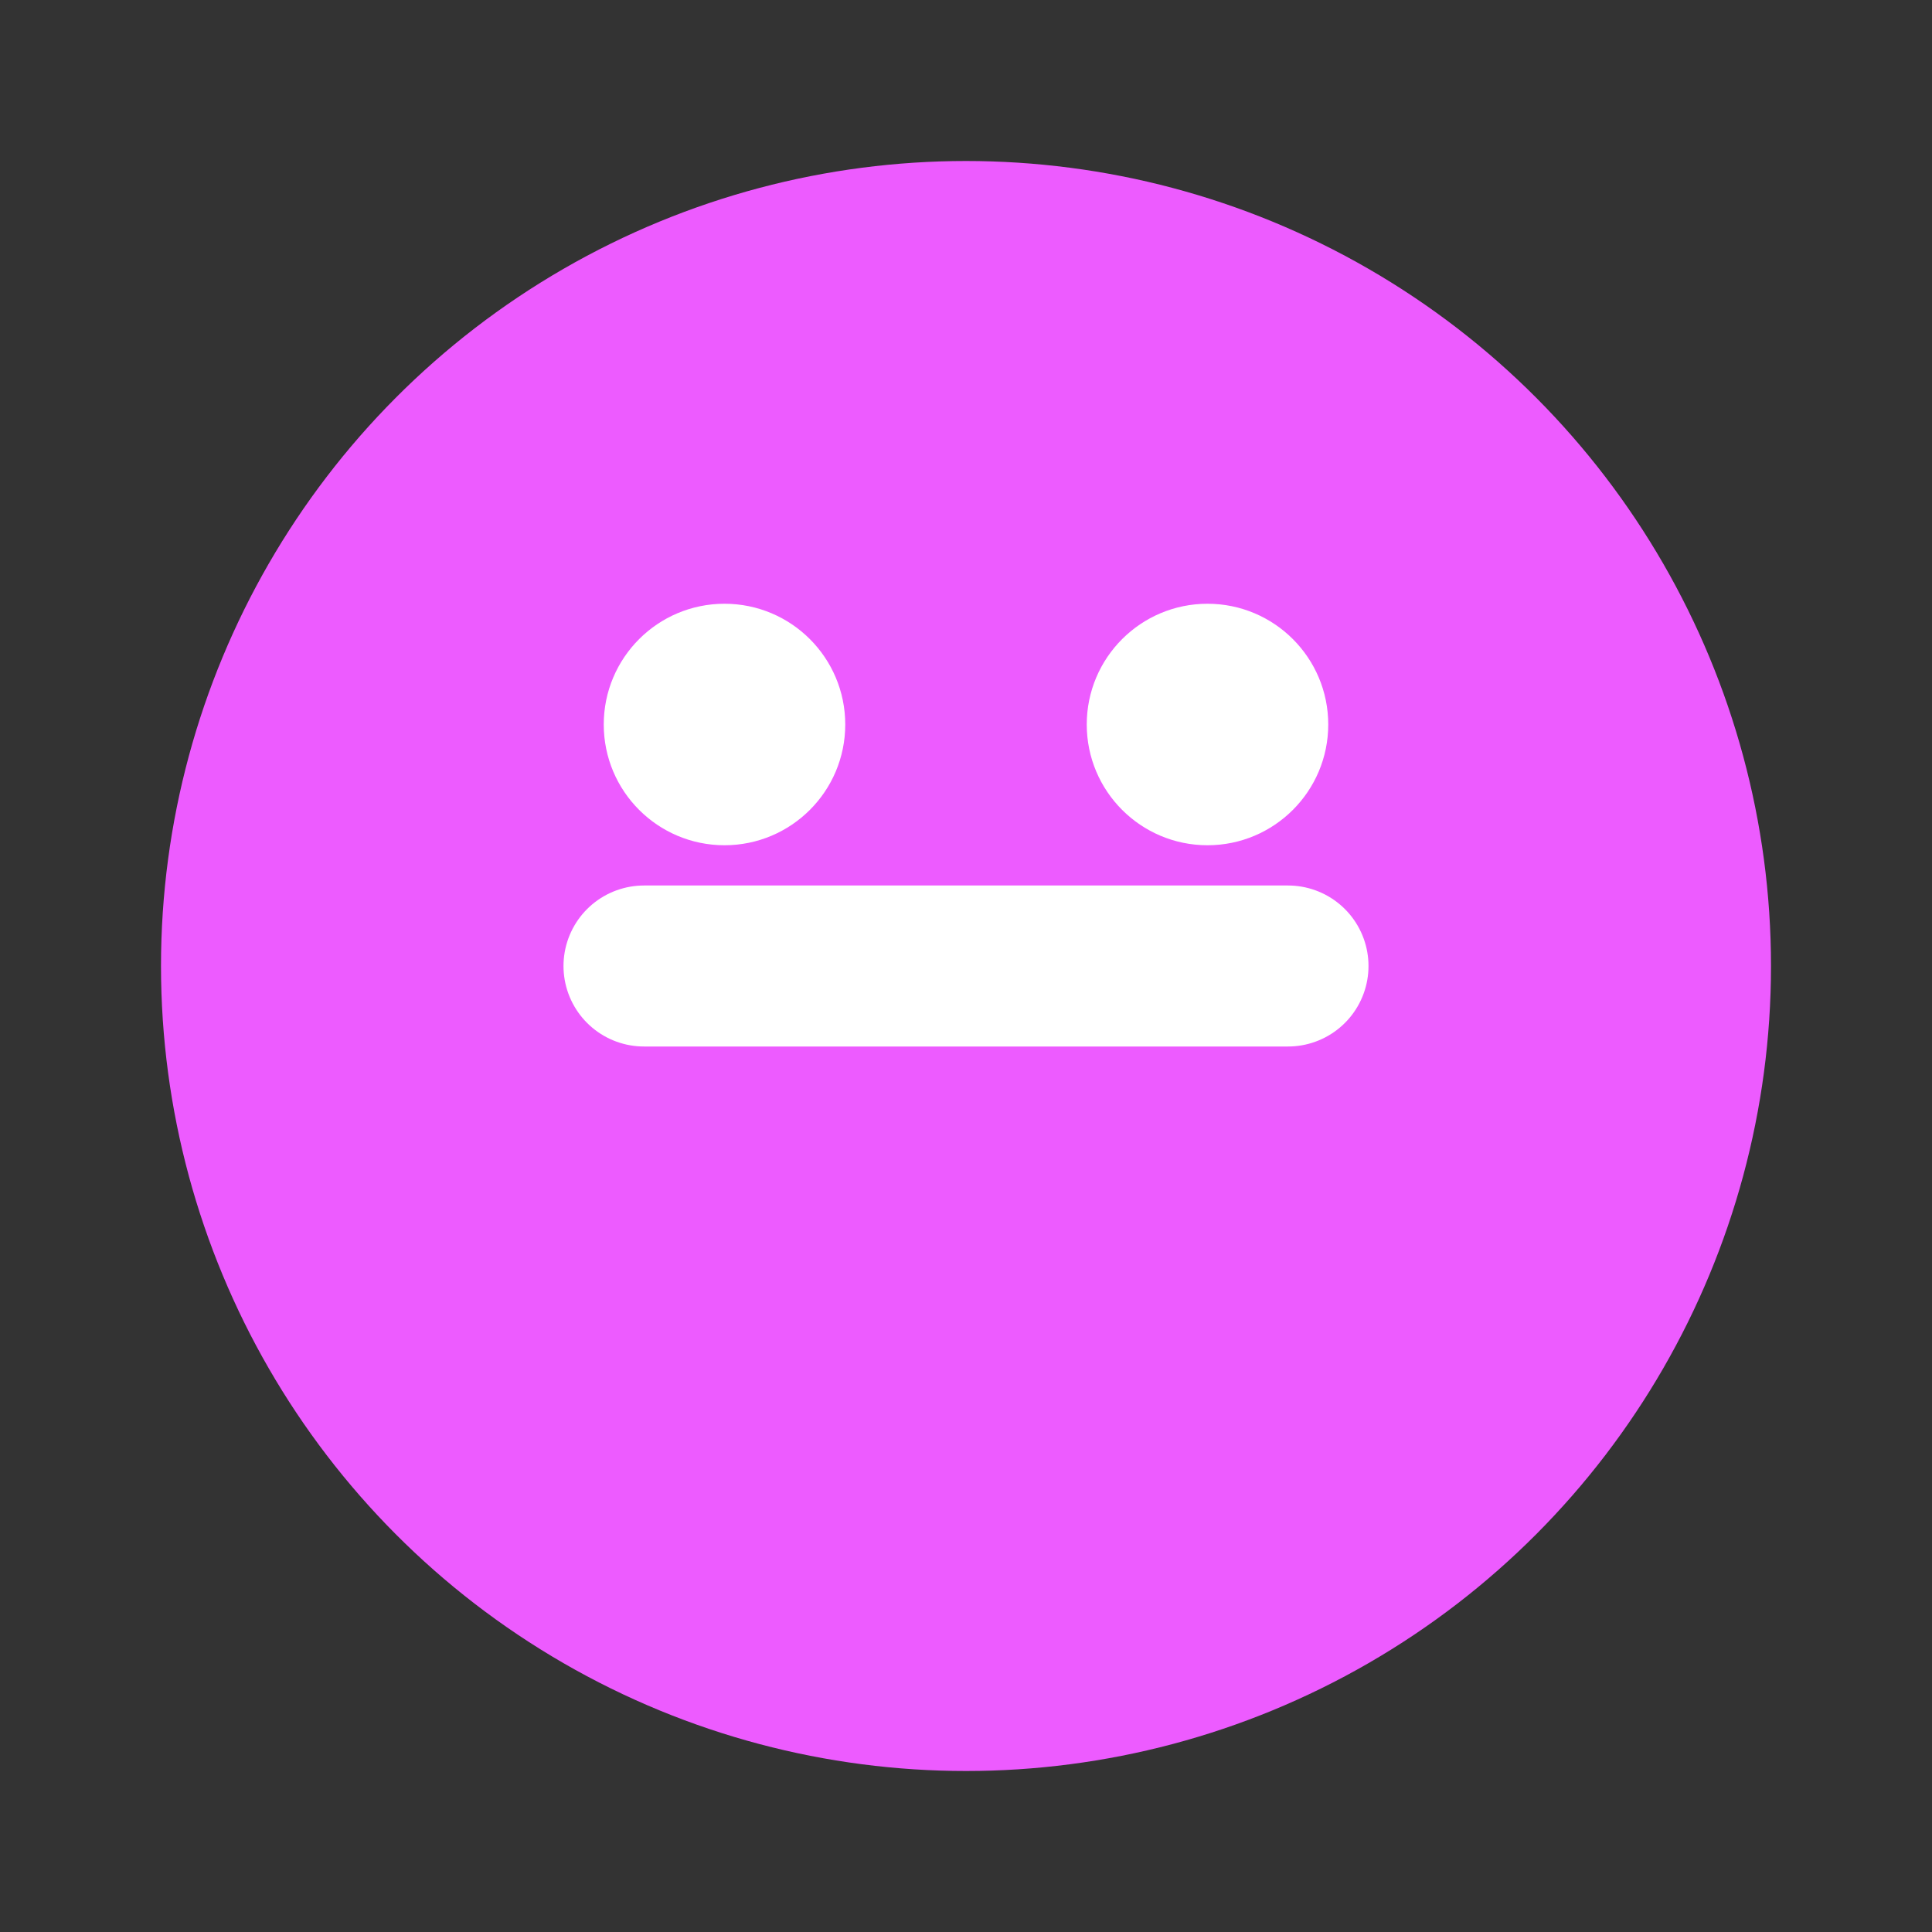 <svg xmlns="http://www.w3.org/2000/svg" width="24" height="24" viewBox="0 0 24 24" fill="none">
  <rect x="0" y="0" width="24" height="24" fill="#333333" stroke="none"/>
  <circle cx="12" cy="12" r="10" fill="#ed5bff"/>
  <path d="M8 12h8" stroke="white" stroke-width="2" stroke-linecap="round"/>
  <circle cx="9" cy="9" r="1.5" fill="white"/>
  <circle cx="15" cy="9" r="1.5" fill="white"/>
</svg> 